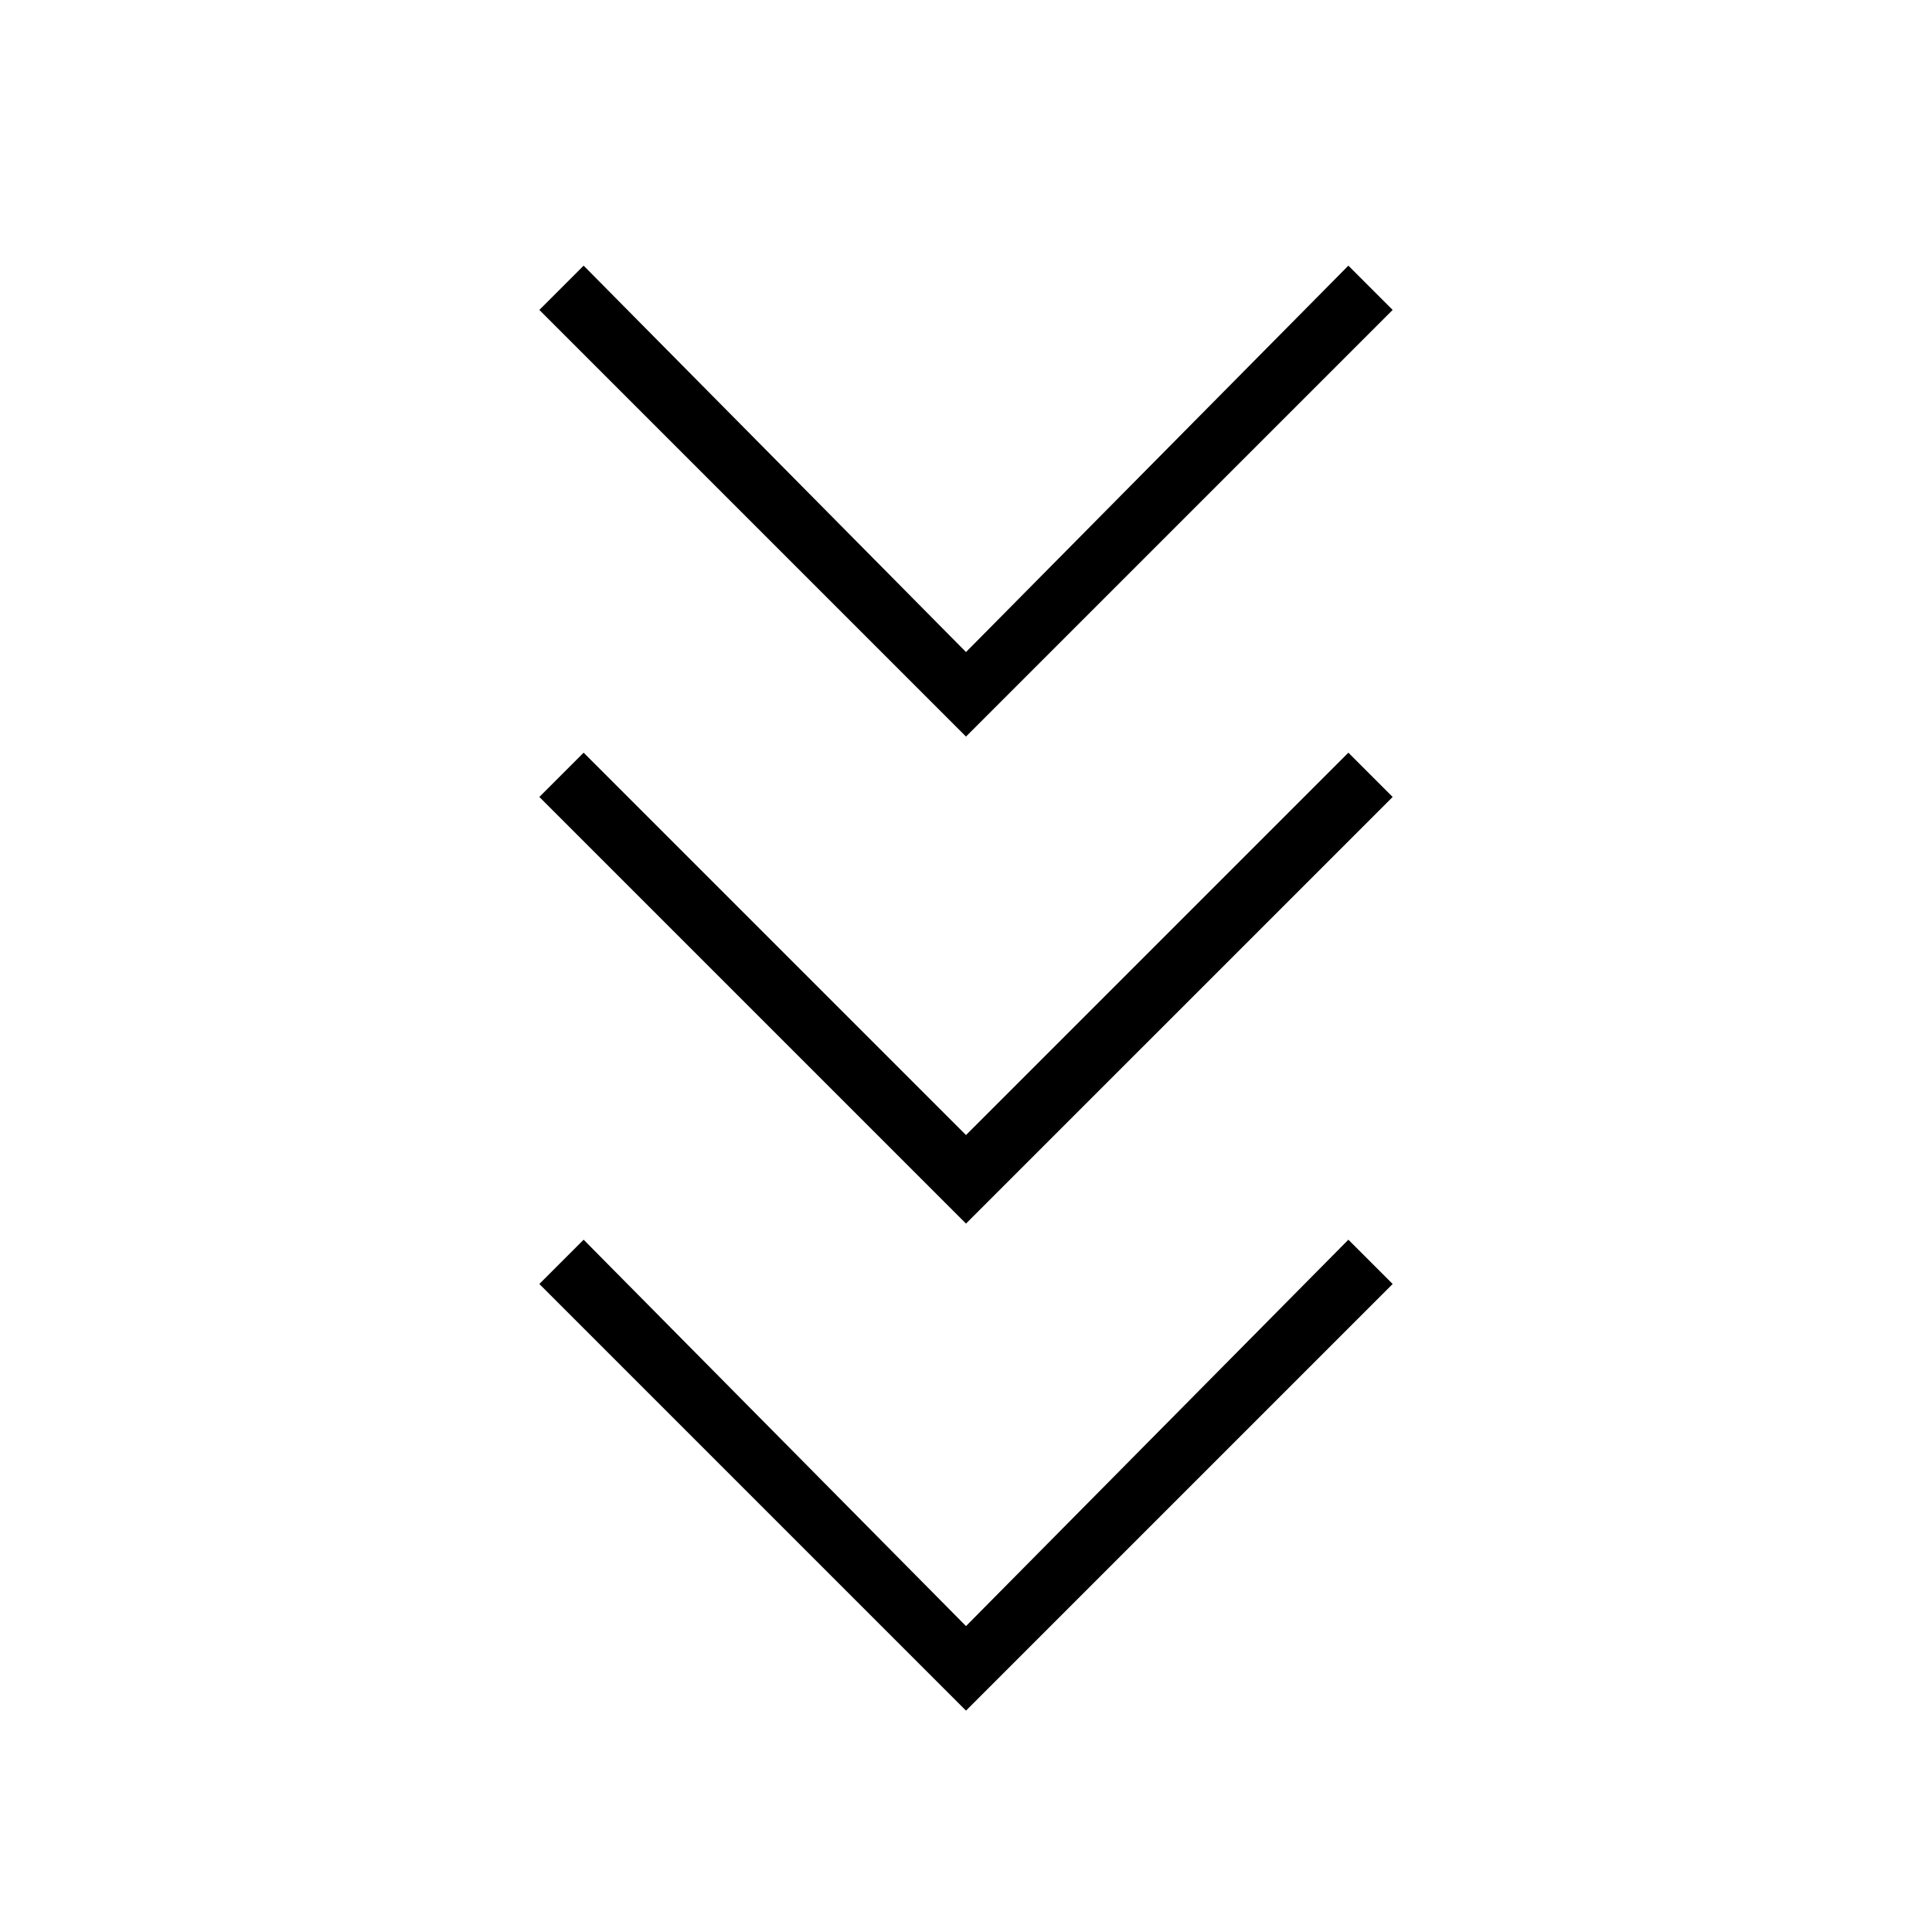 <?xml version="1.0" encoding="utf-8"?>
<!-- Generator: Adobe Illustrator 26.3.1, SVG Export Plug-In . SVG Version: 6.00 Build 0)  -->
<svg version="1.1" id="Слой_1" xmlns="http://www.w3.org/2000/svg" xmlns:xlink="http://www.w3.org/1999/xlink" x="0px" y="0px"
	 viewBox="0 0 48 48" style="enable-background:new 0 0 48 48;" xml:space="preserve">
<path d="M24,42.5L13.4,31.9l1.1-1.1l9.5,9.6l9.5-9.6l1.1,1.1L24,42.5z M24,30.4L13.4,19.8l1.1-1.1l9.5,9.5l9.5-9.5l1.1,1.1L24,30.4z
	 M24,18.3L13.4,7.7l1.1-1.1l9.5,9.6l9.5-9.6l1.1,1.1C34.6,7.7,24,18.3,24,18.3z"/>
</svg>
